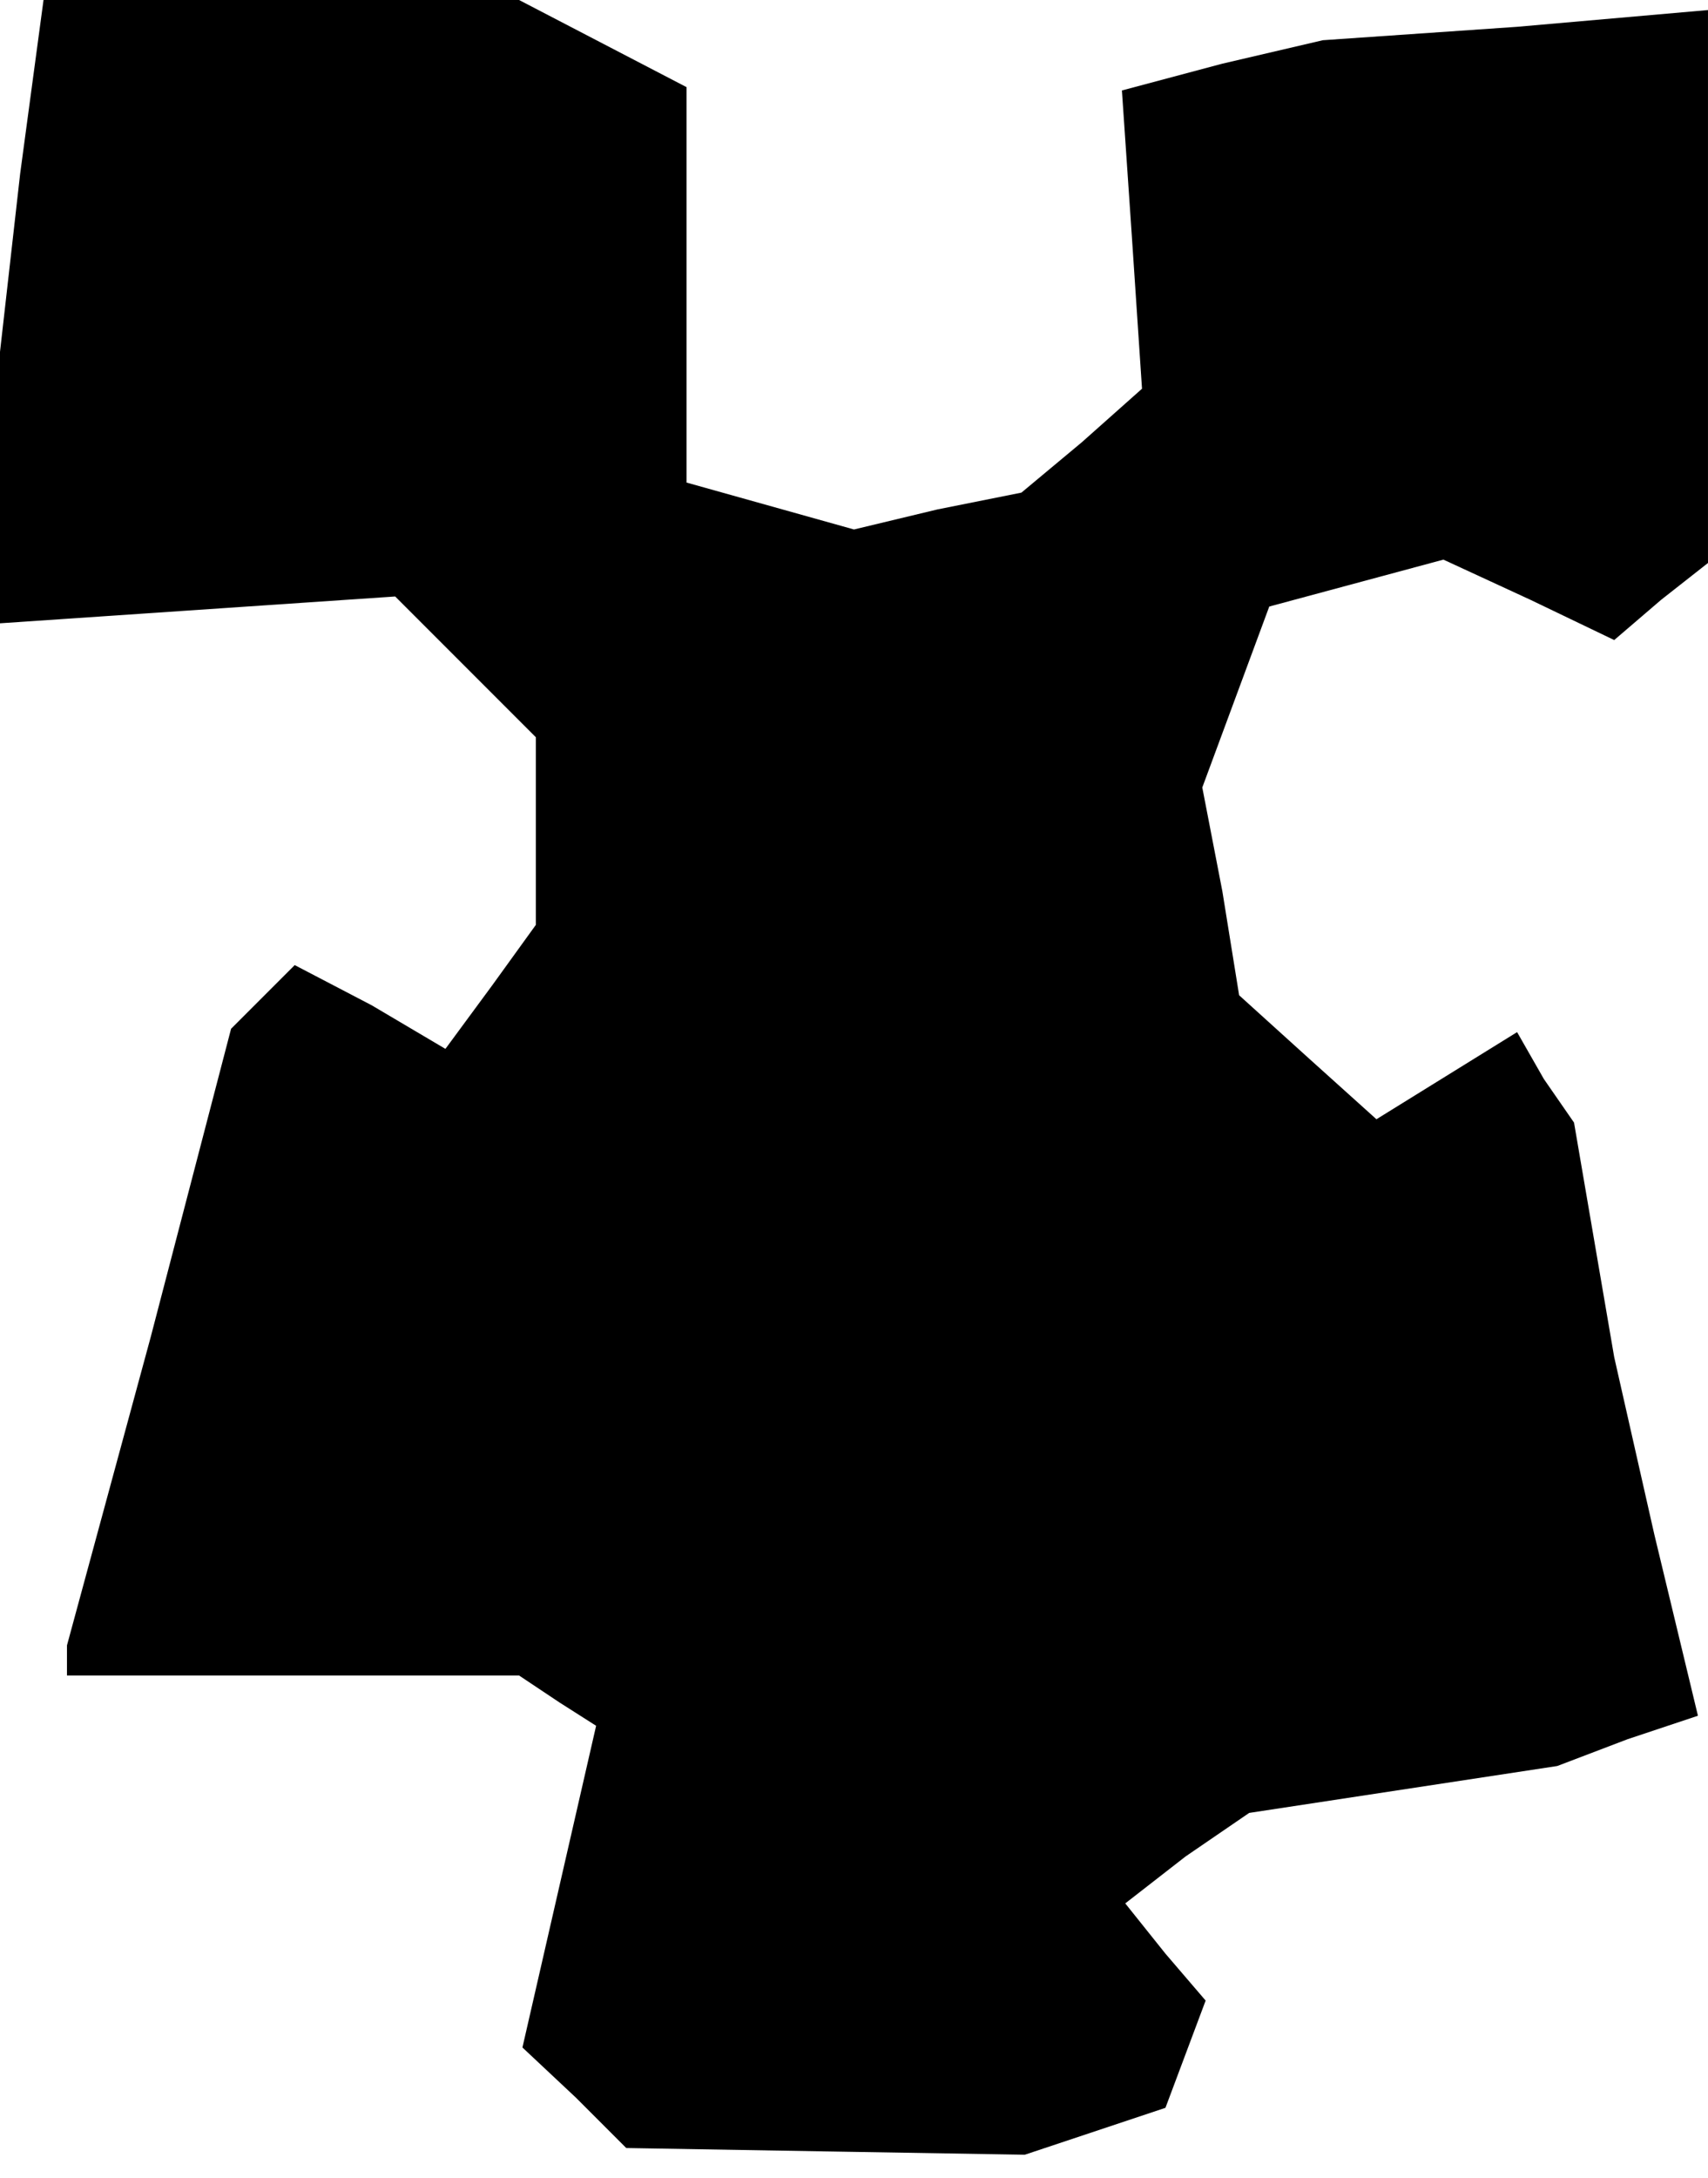 <?xml version="1.0" standalone="no"?>
<!DOCTYPE svg PUBLIC "-//W3C//DTD SVG 20010904//EN"
 "http://www.w3.org/TR/2001/REC-SVG-20010904/DTD/svg10.dtd">
<svg version="1.0" xmlns="http://www.w3.org/2000/svg"
 width="51pt" height="65pt" viewBox="0 0 51 65"
 preserveAspectRatio="xMidYMid meet">
<g transform="translate(0,65) scale(0.1,-0.1)"
fill="#000000" stroke="none">
<path d="M6 598 l-6 -53 0 -41 0 -40 59 4 59 4 21 -21 21 -21 0 -28 0 -28 -13
-18 -14 -19 -22 13 -23 12 -9 -9 -10 -10 -24 -92 -25 -92 0 -5 0 -4 68 0 67 0
12 -8 11 -7 -11 -48 -11 -48 16 -15 15 -15 59 -1 60 -1 21 7 21 7 6 16 6 16
-12 14 -12 15 18 14 19 13 46 7 46 7 21 8 21 7 -13 54 -12 53 -6 35 -6 35 -9
13 -8 14 -21 -13 -21 -13 -20 18 -21 19 -5 31 -6 31 10 27 10 27 26 7 26 7 26
-12 25 -12 14 12 14 11 0 83 0 82 -57 -5 -58 -4 -30 -7 -30 -8 3 -44 3 -45
-18 -16 -18 -15 -25 -5 -25 -6 -25 7 -25 7 0 59 0 59 -25 13 -25 13 -71 0 -71
0 -7 -52z"/>
</g>
</svg>
